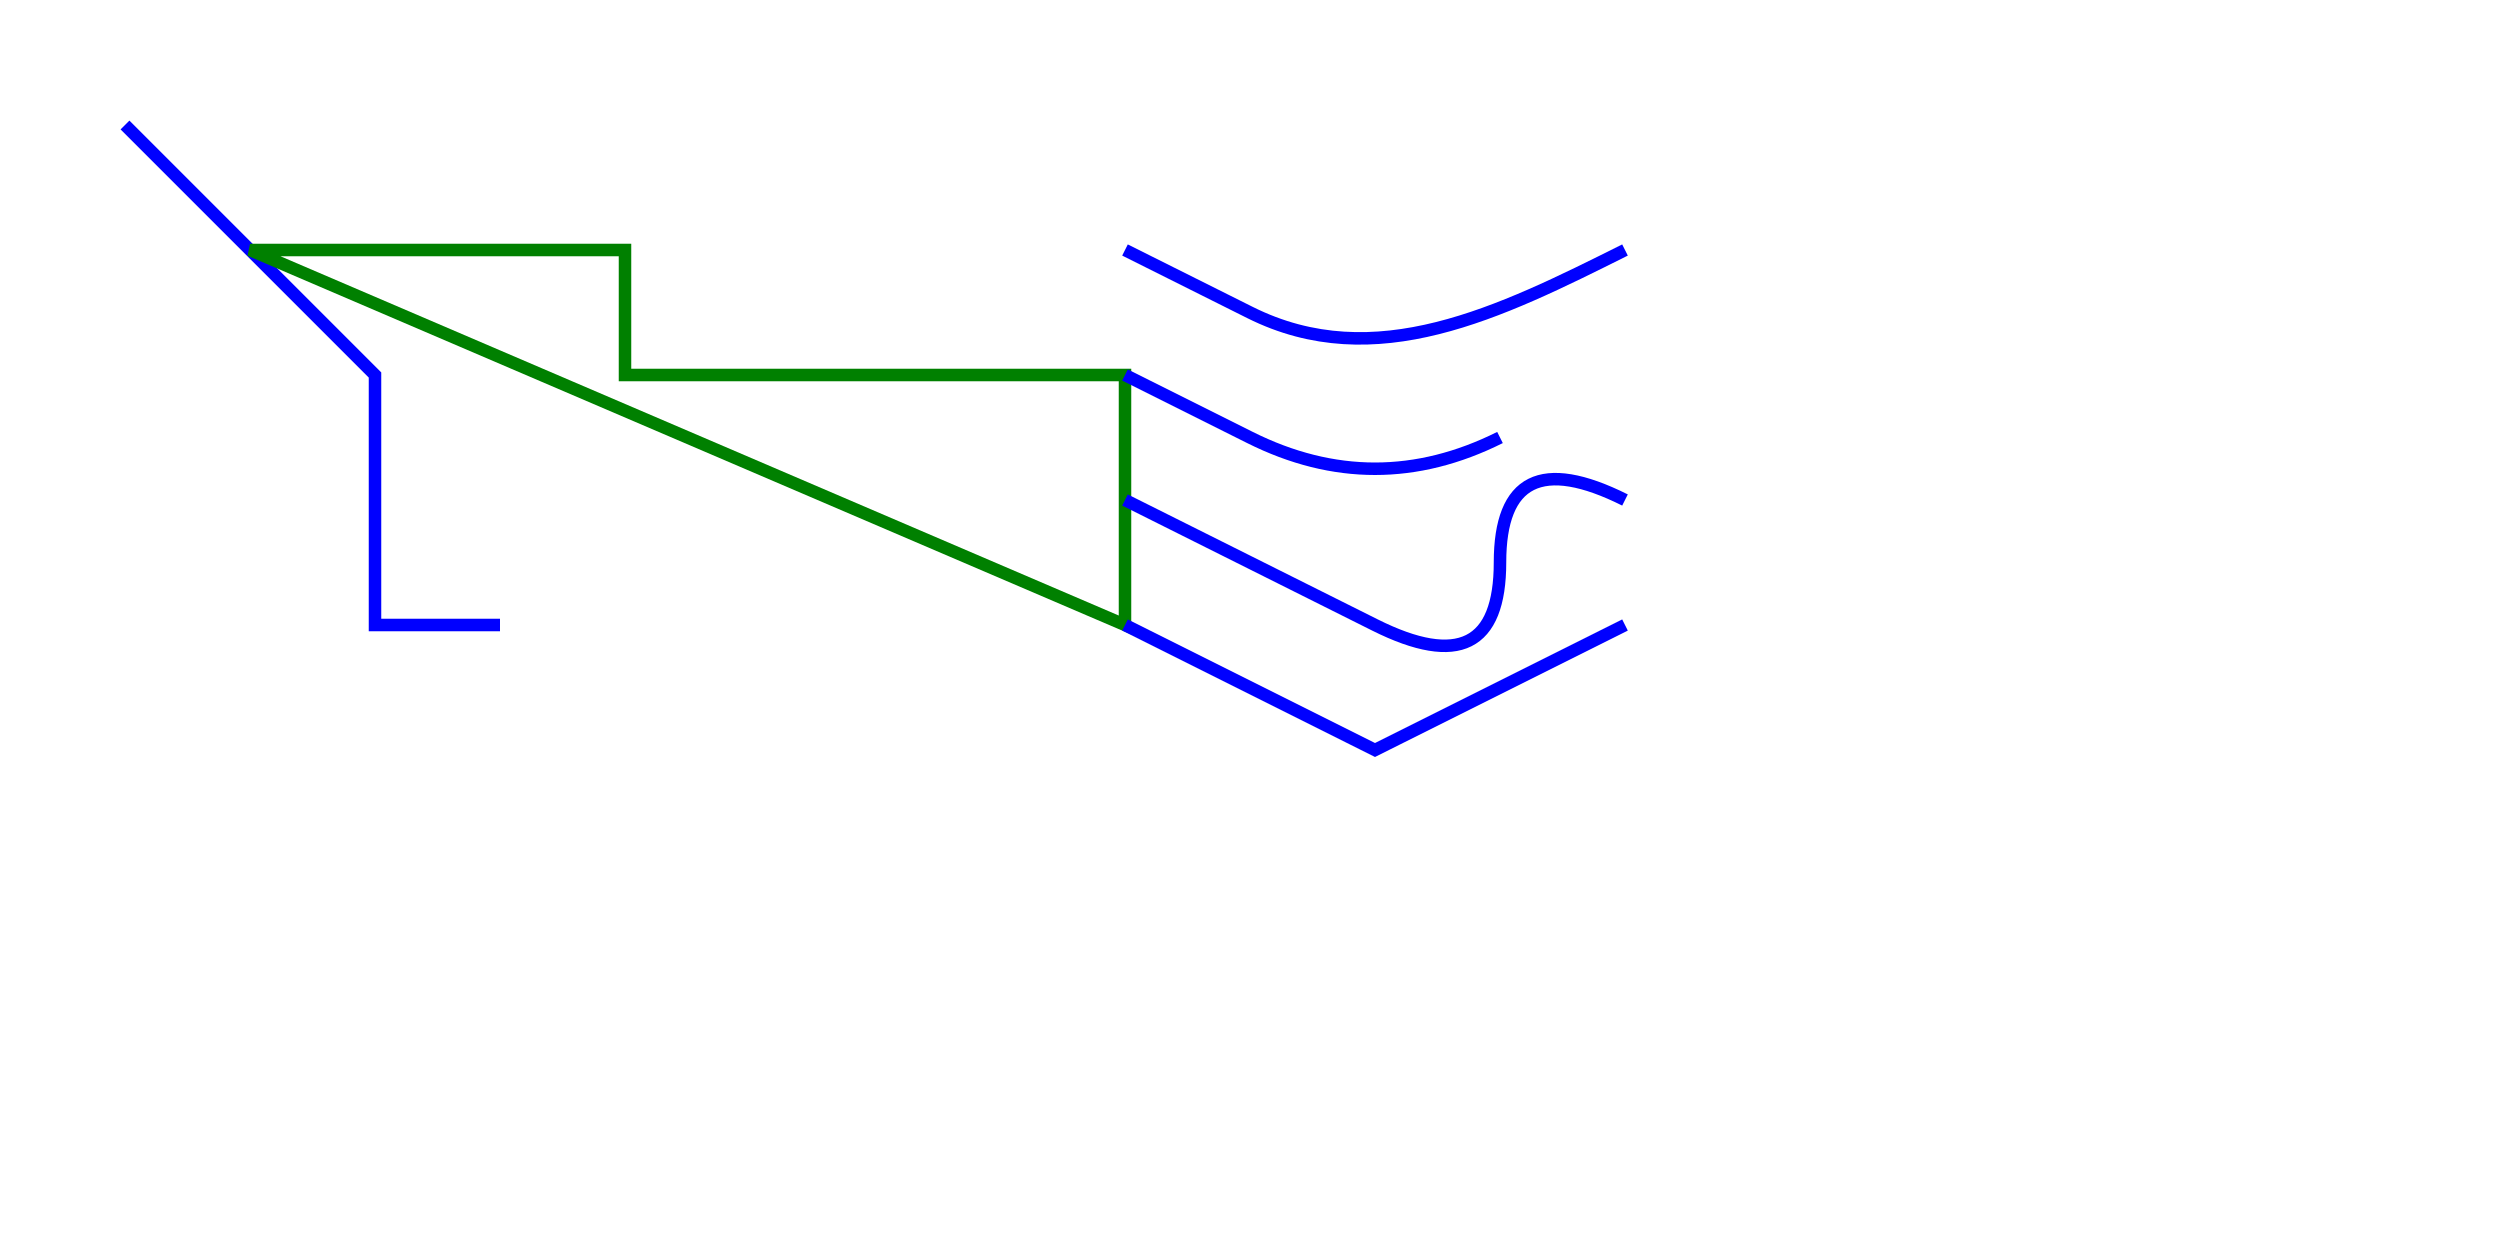 <svg width="200px" height="100px" viewBox="0 0 200 100" 
    xmlns="http://www.w3.org/2000/svg"
    xmlns:xlink="http://www.w3.org/1999/xlink">
    <g transform="translate(10,10)" fill="none">
        <path d="M0,0 20,20 L20,40 l10,0" stroke="blue"/>
        <path d="M10,10 H40 V20 h40 v20z" stroke="green" />
        <path d="M80,10 90,15 C100,20 110,15 120,10" stroke="blue" />
        <path d="M80,20 90,25 Q100,30 110,25 120,20" stroke="blue" />
        <path d="M80,30 90,35 T100,40 110,35 120,30" stroke="blue" />
        <path d="M80,40 90,45 100,50 110,45 120,40" stroke="blue" />
    </g>
</svg>